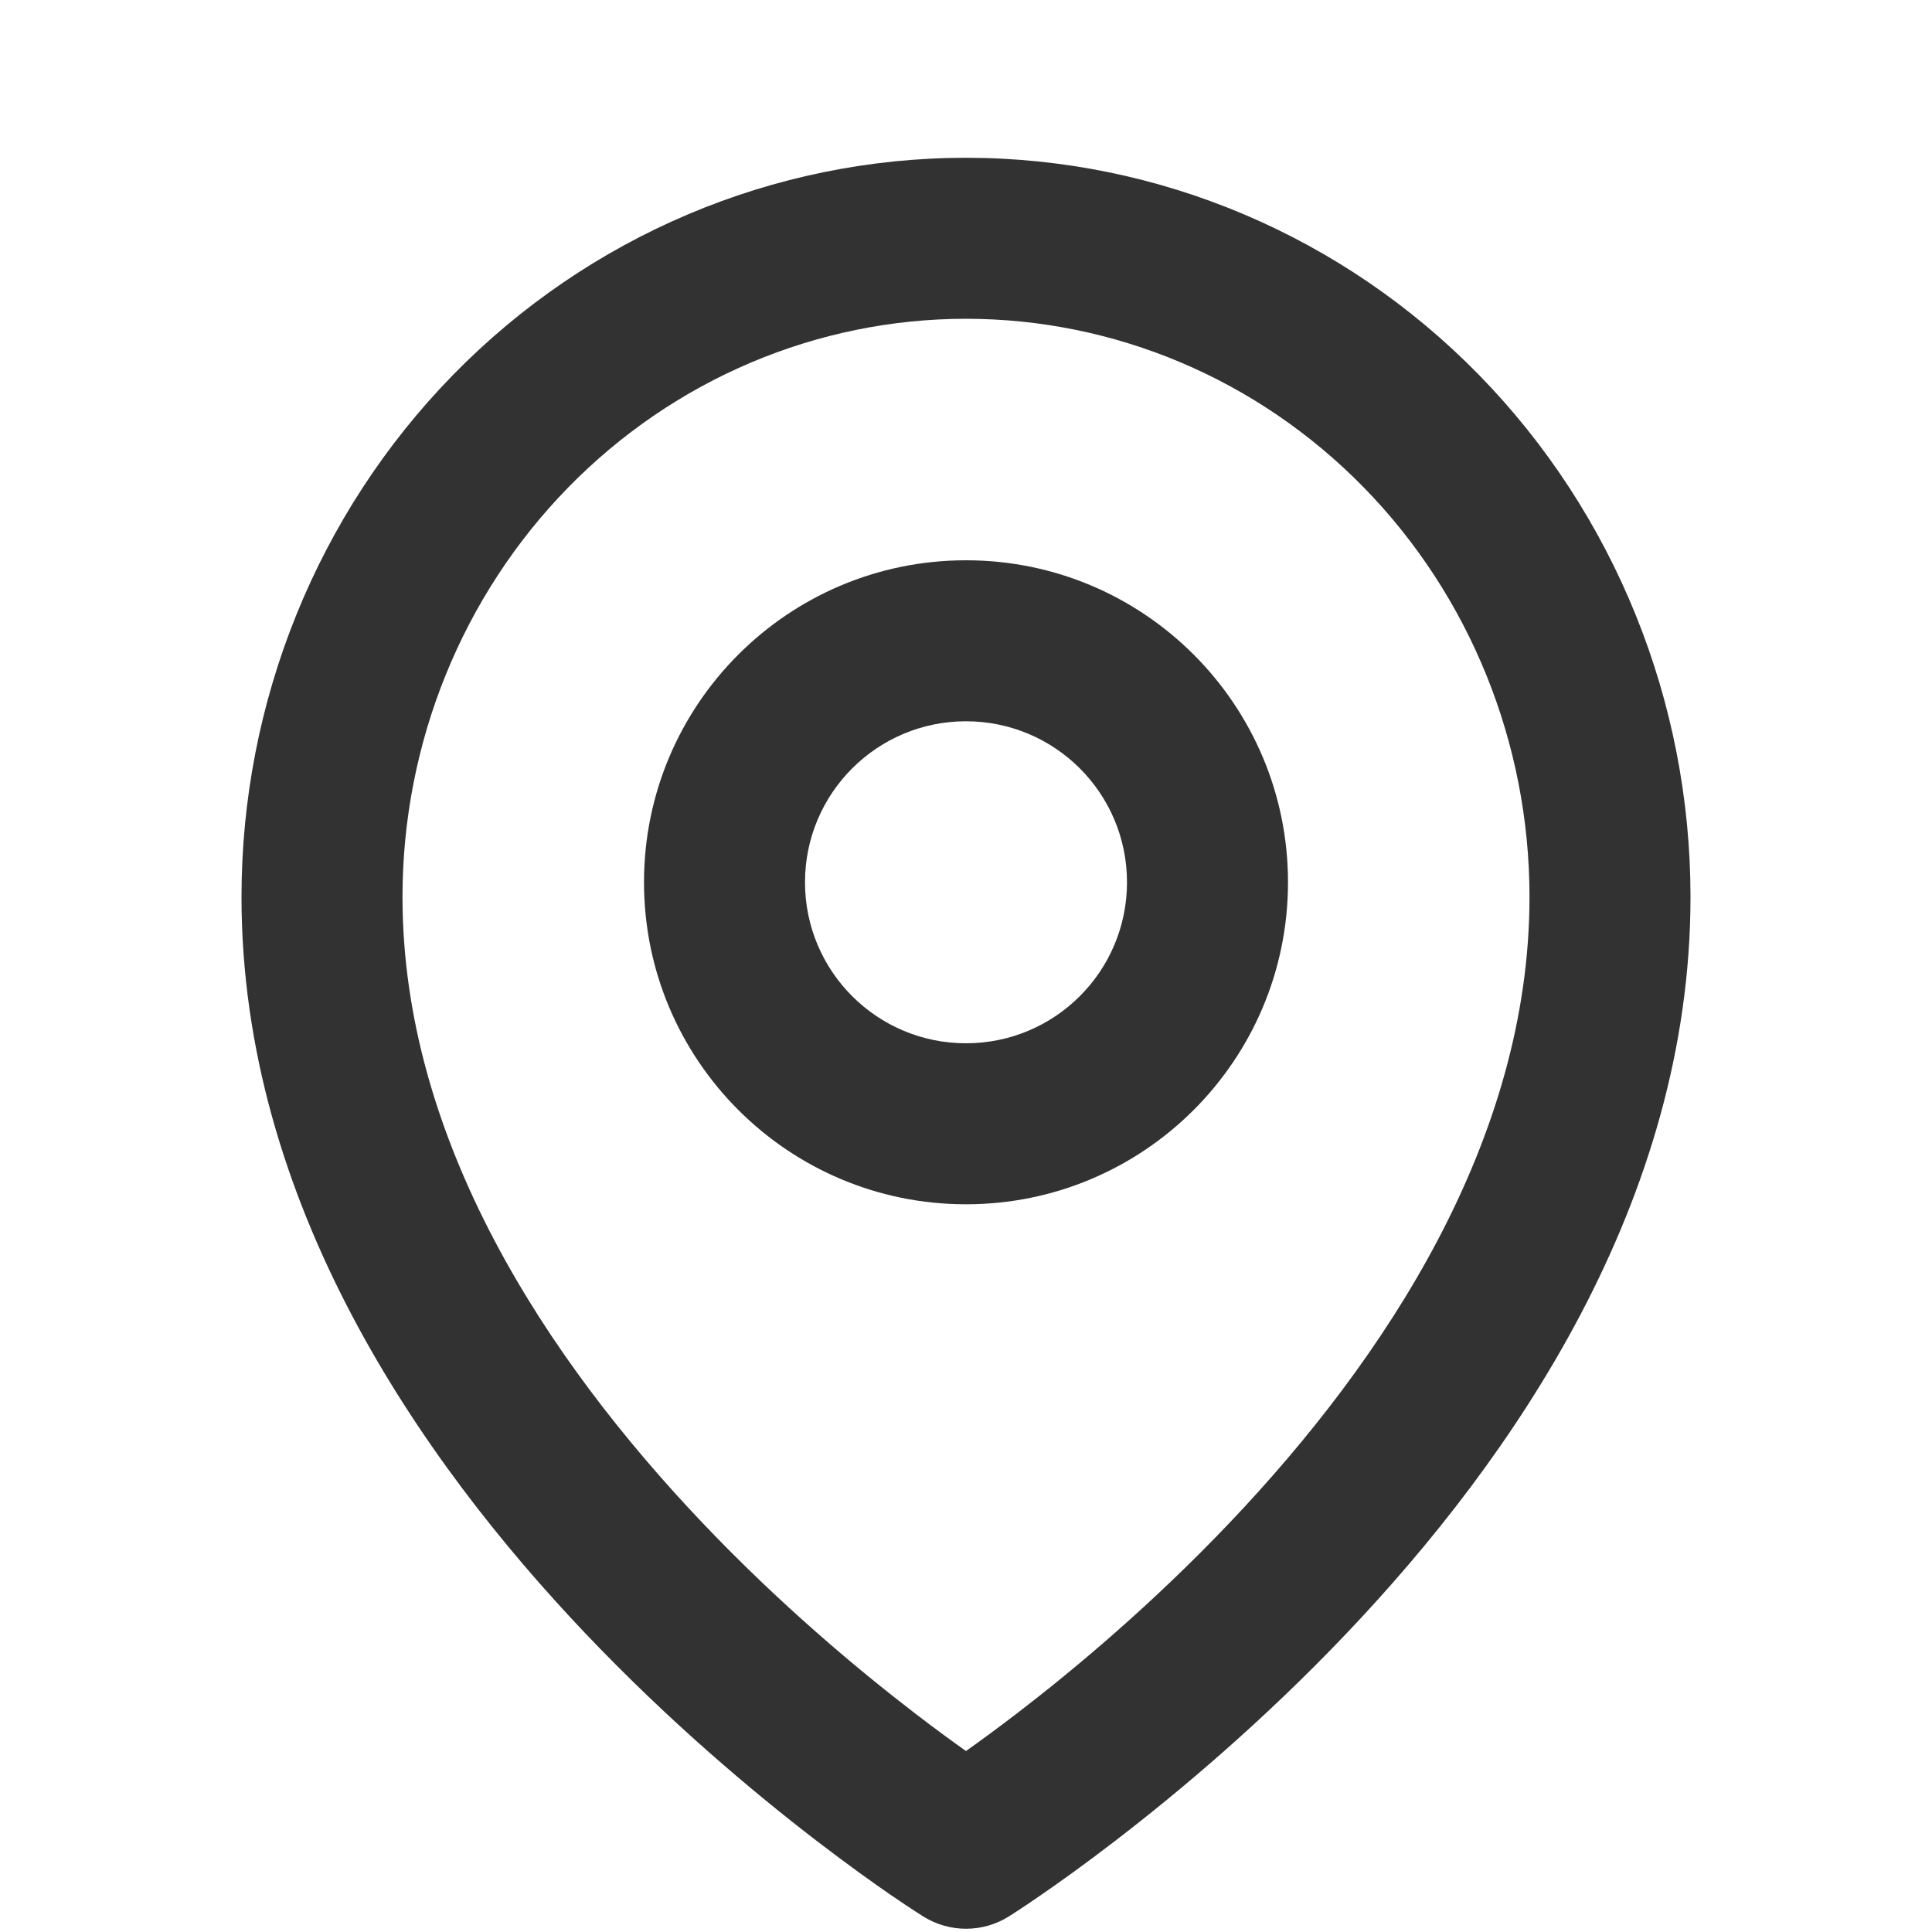 <?xml version="1.0" encoding="UTF-8" standalone="no"?>
<!-- Uploaded to: SVG Repo, www.svgrepo.com, Transformed by: SVG Repo Mixer Tools -->

<svg
   width="800px"
   height="800px"
   viewBox="0 0 24 24"
   fill="none"
   version="1.1"
   id="svg330"
   sodipodi:docname="location.svg"
   inkscape:version="1.2.2 (732a01da63, 2022-12-09)"
   xmlns:inkscape="http://www.inkscape.org/namespaces/inkscape"
   xmlns:sodipodi="http://sodipodi.sourceforge.net/DTD/sodipodi-0.dtd"
   xmlns="http://www.w3.org/2000/svg"
   xmlns:svg="http://www.w3.org/2000/svg">
  <defs
     id="defs334" />
  <sodipodi:namedview
     id="namedview332"
     pagecolor="#ffffff"
     bordercolor="#000000"
     borderopacity="0.25"
     inkscape:showpageshadow="2"
     inkscape:pageopacity="0.0"
     inkscape:pagecheckerboard="0"
     inkscape:deskcolor="#d1d1d1"
     showgrid="false"
     inkscape:zoom="1.4796209"
     inkscape:cx="435.92246"
     inkscape:cy="625.83597"
     inkscape:window-width="1920"
     inkscape:window-height="1017"
     inkscape:window-x="-8"
     inkscape:window-y="-8"
     inkscape:window-maximized="1"
     inkscape:current-layer="svg330" />
  <g
     id="SVGRepo_bgCarrier"
     stroke-width="0" />
  <g
     id="SVGRepo_tracerCarrier"
     stroke-linecap="round"
     stroke-linejoin="round" />
  <g
     id="SVGRepo_iconCarrier"
     transform="translate(0,0.96)">
    <path
       fill-rule="evenodd"
       clip-rule="evenodd"
       d="m 12,6 c -2.209,0 -4,1.791 -4,4 0,2.209 1.791,4 4,4 2.209,0 4,-1.791 4,-4 0,-2.209 -1.791,-4 -4,-4 z m 0,2 c -1.105,0 -2,0.895 -2,2 0,1.105 0.895,2 2,2 1.105,0 2,-0.895 2,-2 0,-1.105 -0.895,-2 -2,-2 z"
       fill="#323232"
       id="path325" />
    <path
       fill-rule="evenodd"
       clip-rule="evenodd"
       d="m 11.09,22.596 c 0.116,0.08 0.208,0.141 0.273,0.183 l 0.106,0.068 c 0.325,0.203 0.737,0.204 1.062,4e-4 l 0.107,-0.069 c 0.064,-0.042 0.157,-0.103 0.272,-0.183 0.232,-0.159 0.559,-0.392 0.949,-0.692 0.779,-0.599 1.821,-1.472 2.866,-2.571 C 18.786,17.166 21,13.973 21,10.182 21,7.754 20.057,5.421 18.372,3.697 16.686,1.973 14.394,1 12,1 9.606,1 7.314,1.973 5.628,3.697 3.943,5.421 3,7.754 3,10.182 c 0,3.791 2.214,6.984 4.275,9.152 1.045,1.099 2.086,1.972 2.866,2.571 0.391,0.3 0.718,0.533 0.949,0.692 z M 12,3 C 10.151,3 8.373,3.751 7.058,5.096 5.743,6.441 5,8.27 5,10.182 c 0,3.019 1.786,5.734 3.725,7.774 0.955,1.005 1.914,1.809 2.634,2.362 0.245,0.189 0.462,0.347 0.641,0.474 0.178,-0.127 0.395,-0.285 0.641,-0.474 0.721,-0.553 1.679,-1.358 2.634,-2.362 C 17.214,15.916 19,13.201 19,10.182 19,8.27 18.257,6.441 16.942,5.096 15.627,3.751 13.849,3 12,3 Z"
       fill="#323232"
       id="path327" />
  </g>
</svg>
